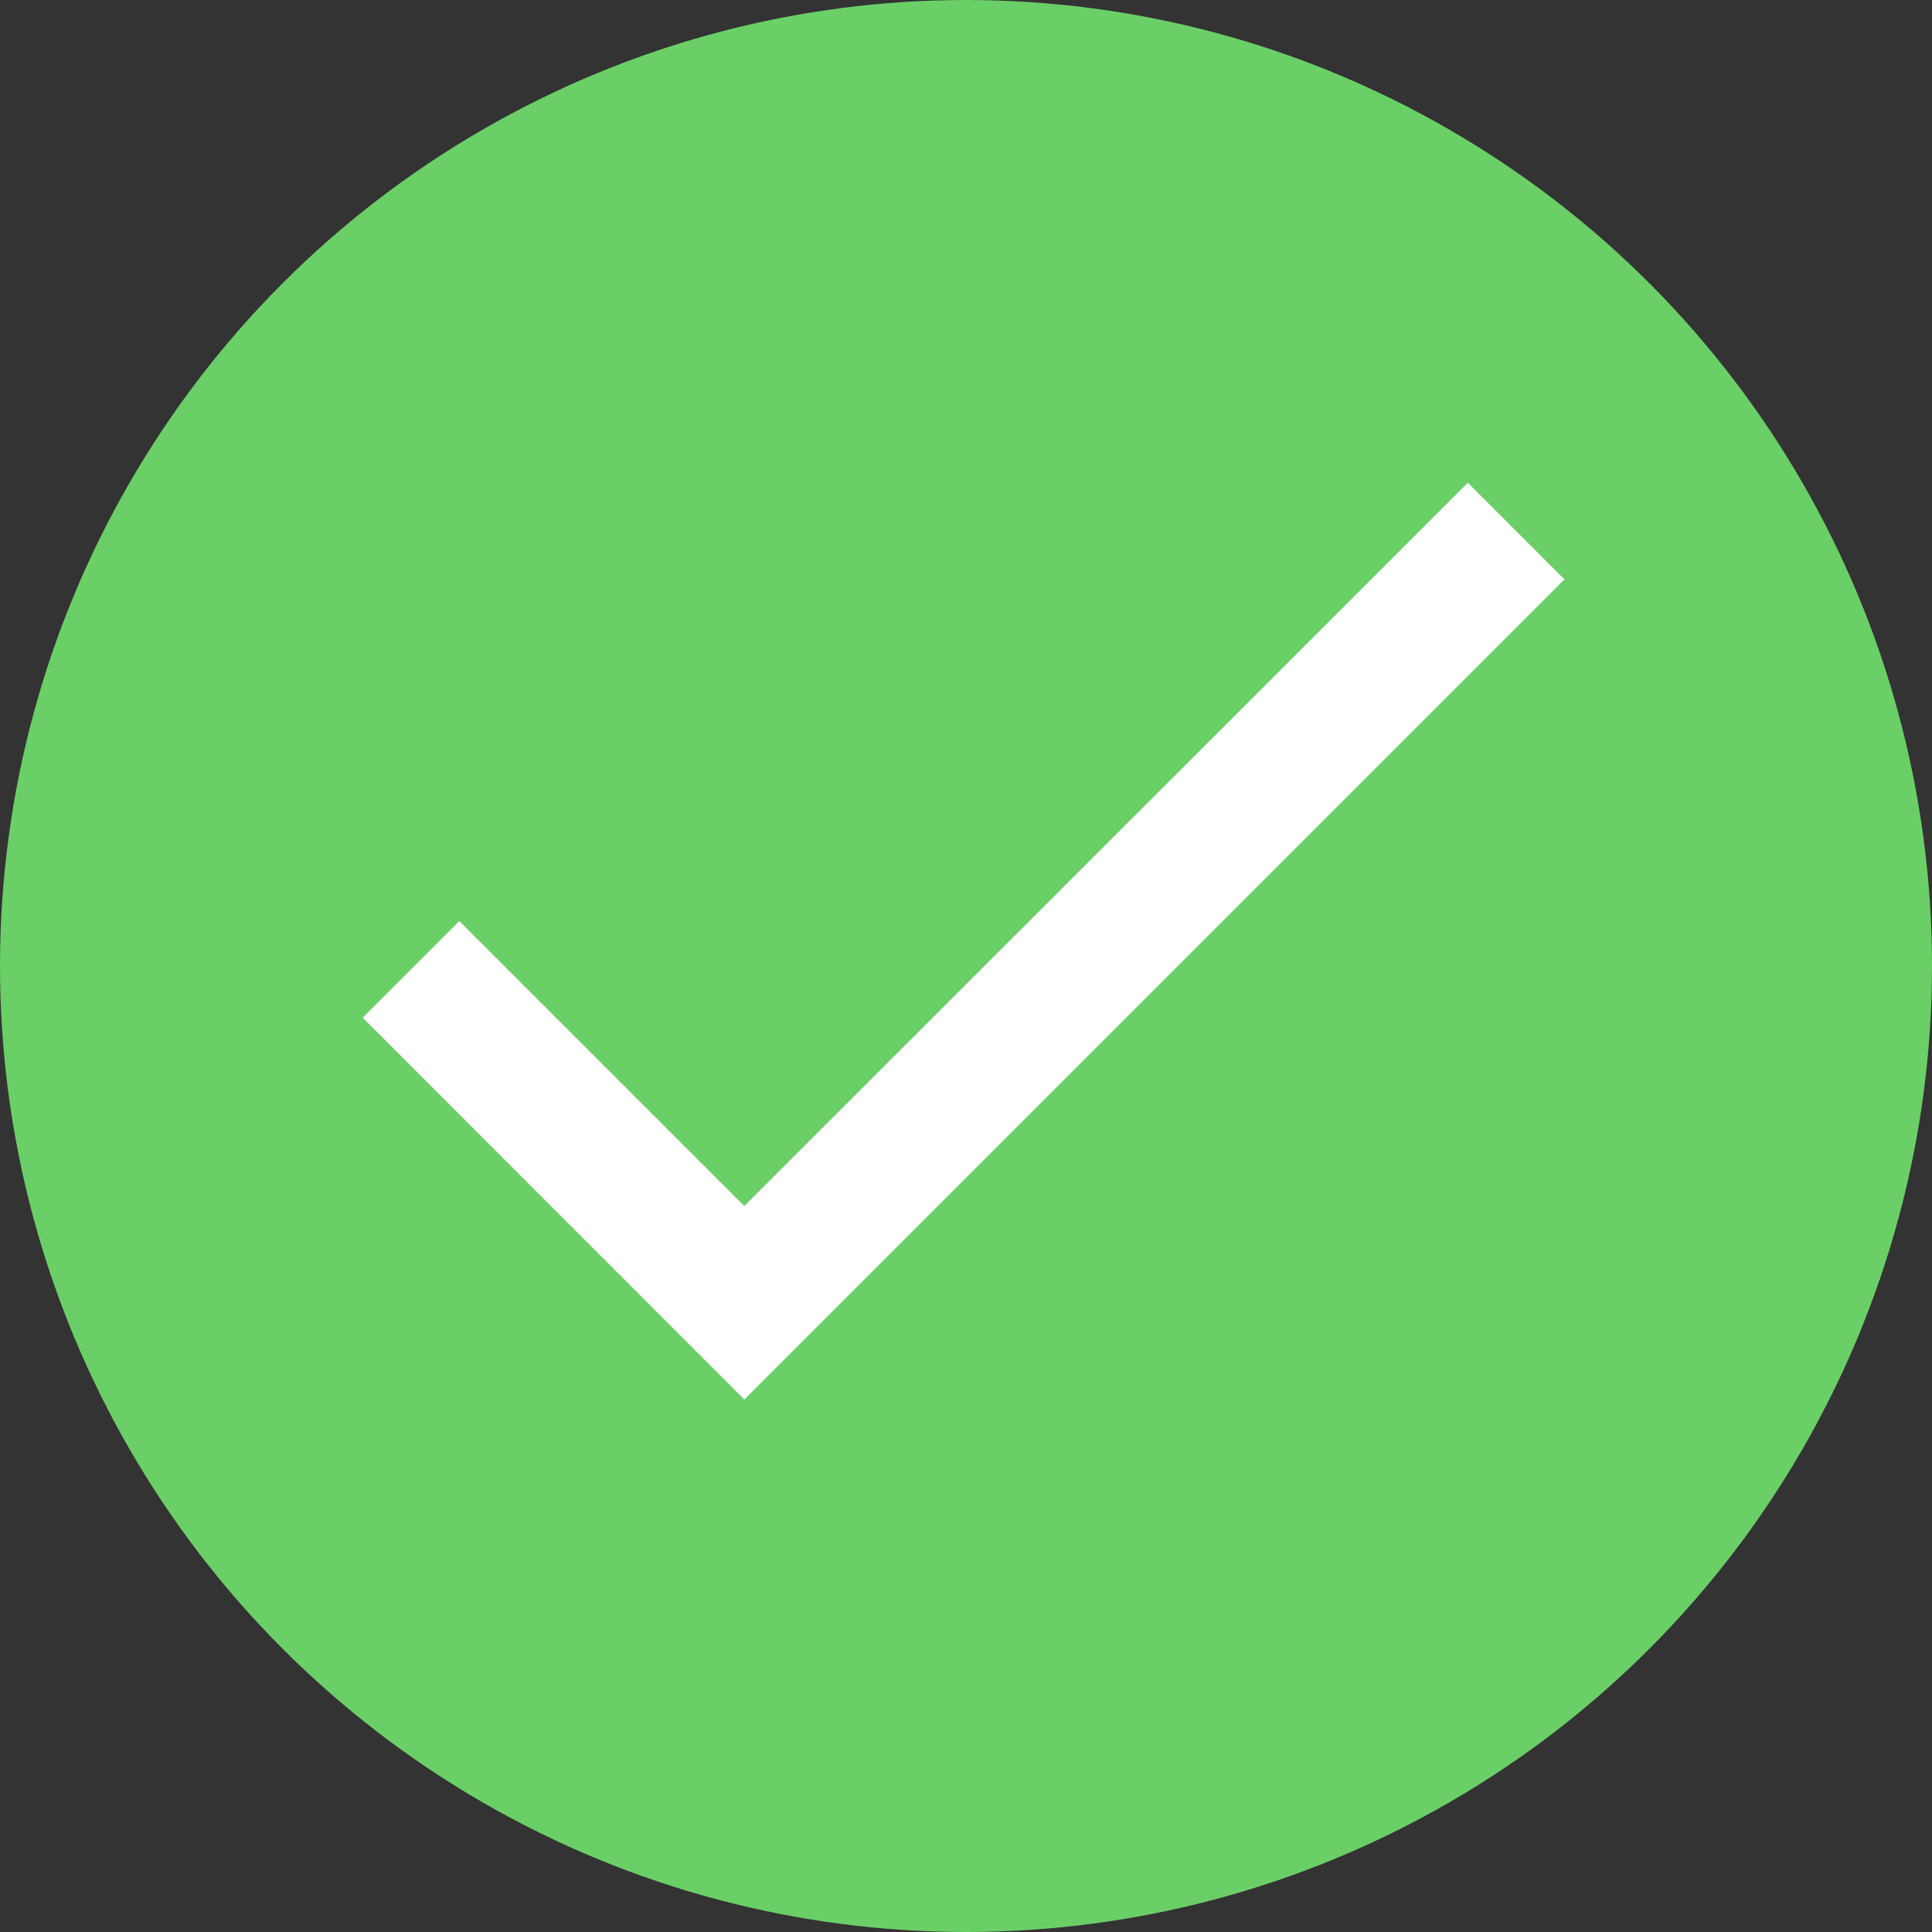 <svg xmlns="http://www.w3.org/2000/svg" viewBox="2021 306 16 16"><rect x="2021" y="306" width="16" height="16" fill="#333333" stroke="none"/><defs><style>.a{fill:#6acf67;}.b{fill:#fff;}</style></defs><g transform="translate(1990)"><circle class="a" cx="8" cy="8" r="8" transform="translate(31 306)"/><path class="b" d="M6.574,11.578l-2.36-2.36-.8.8L6.574,13.18l6.792-6.792-.8-.8Z" transform="translate(30.59 304.41)"/></g></svg>